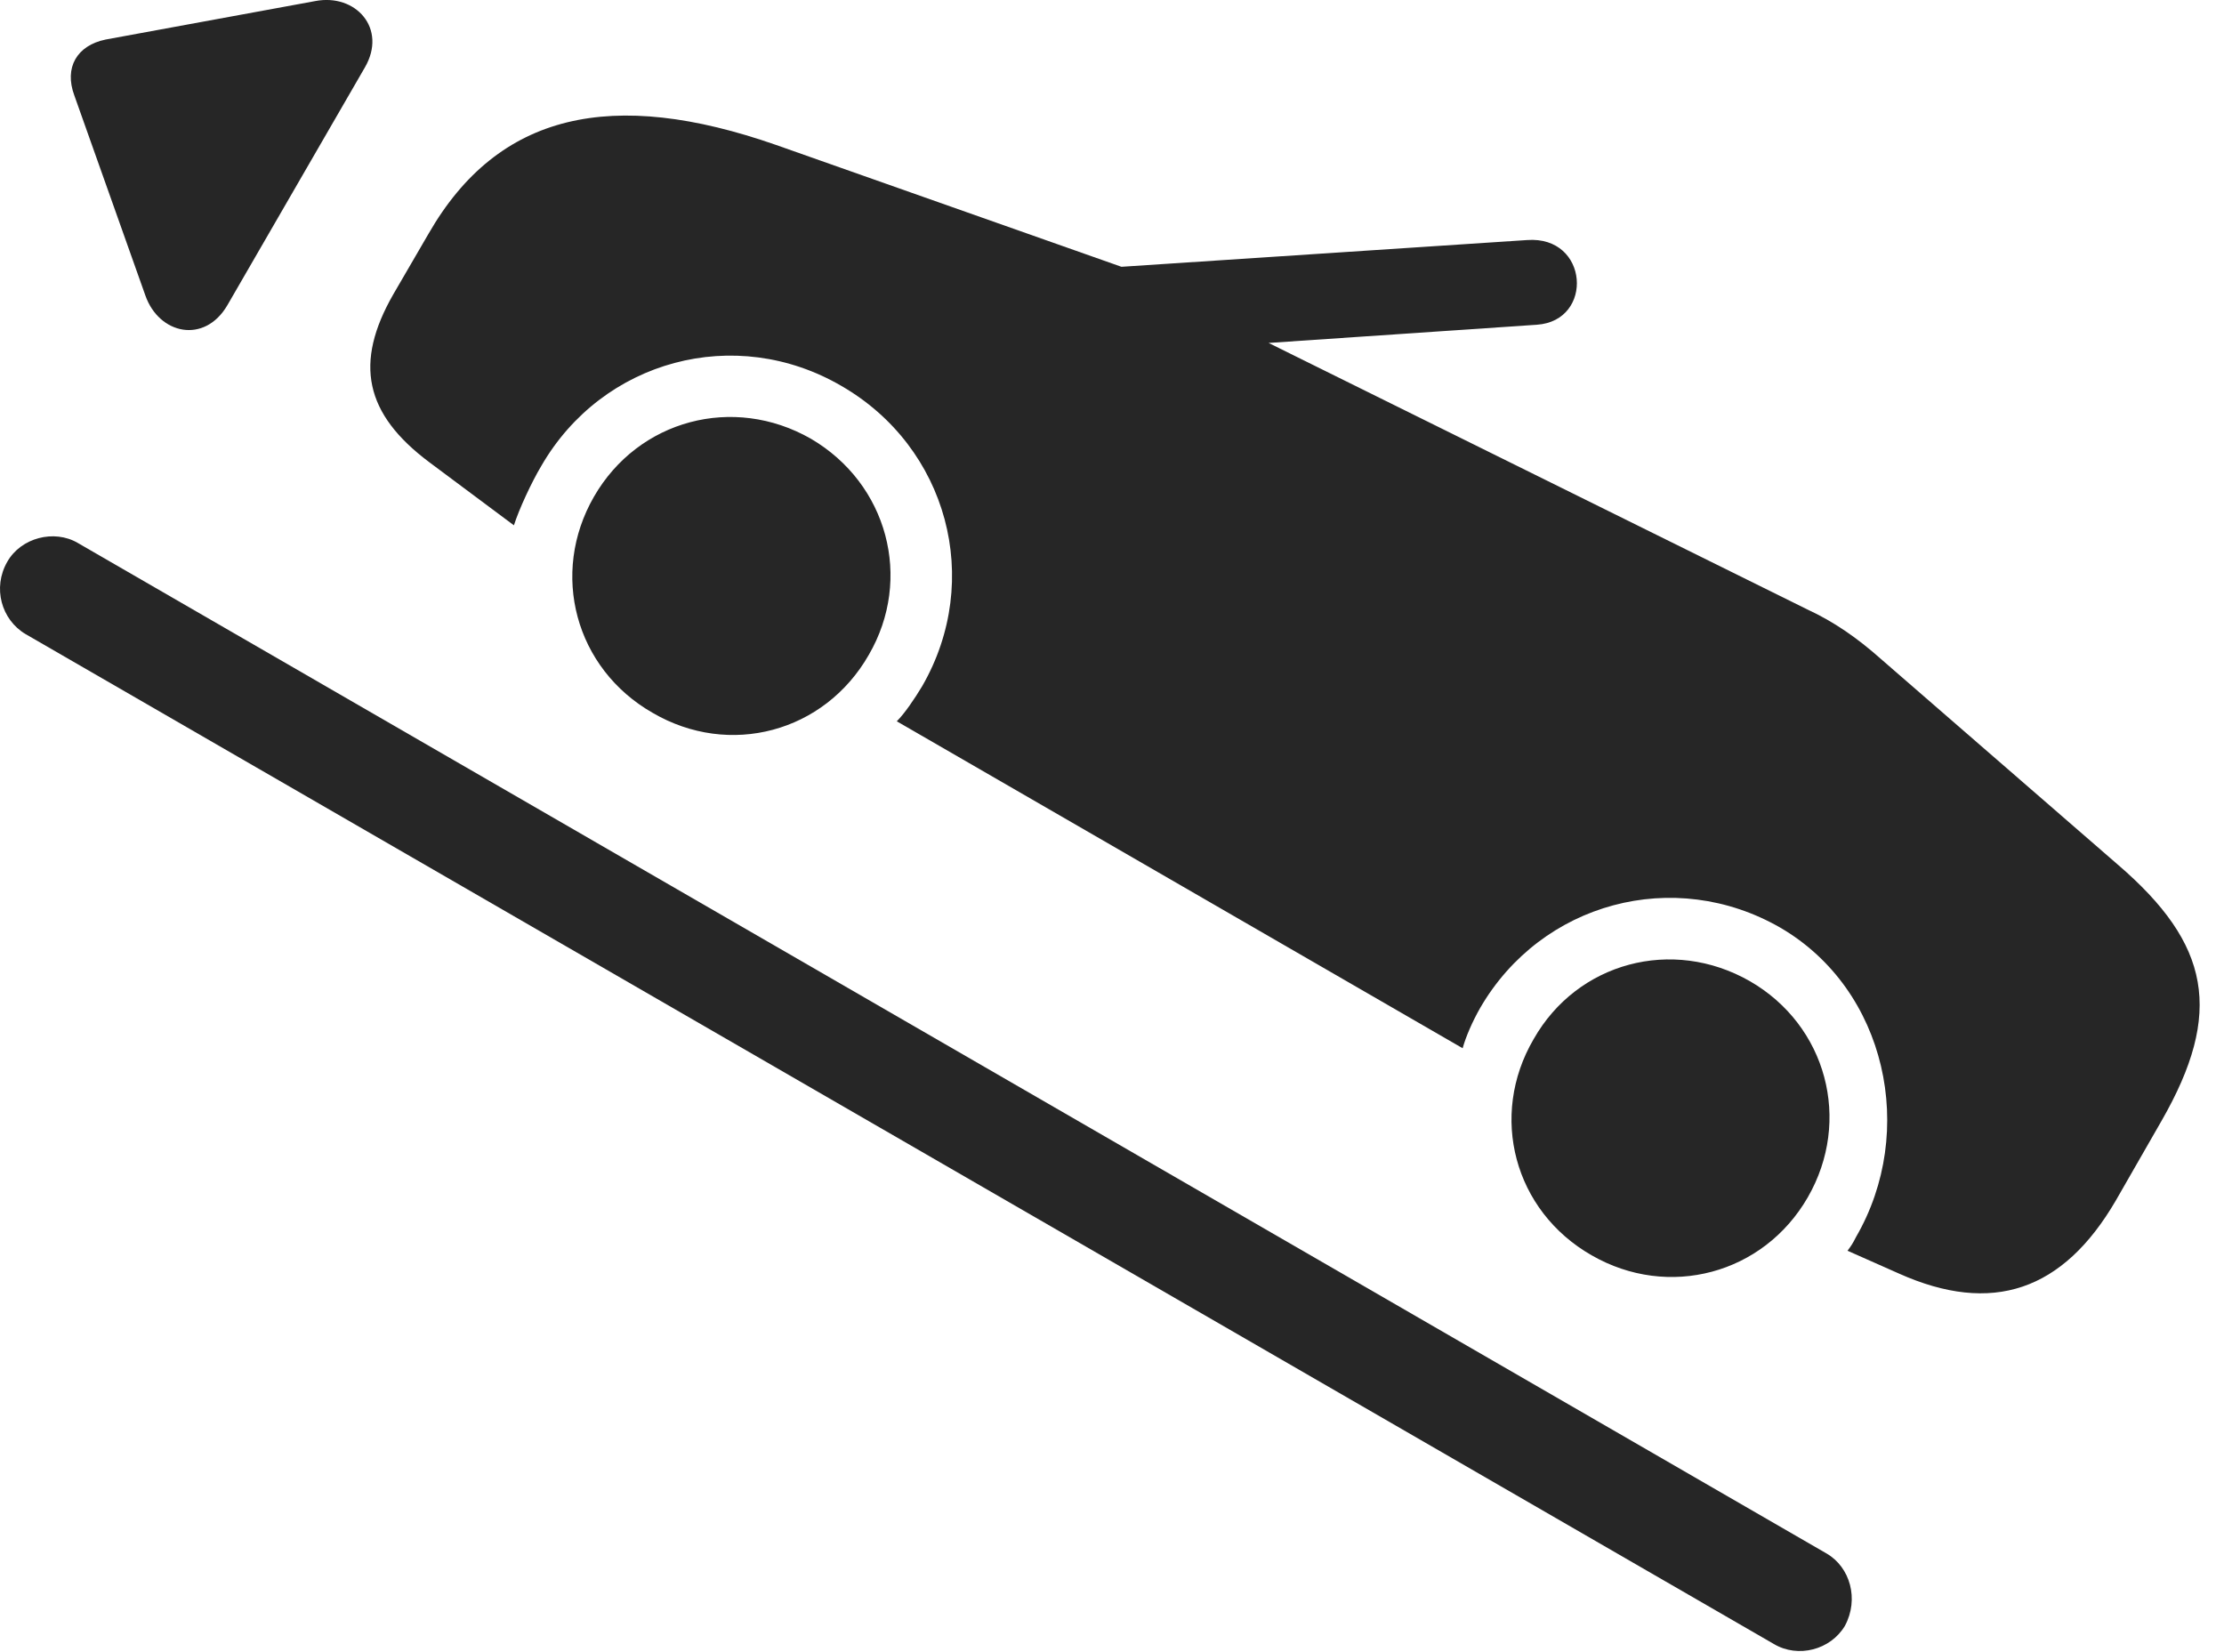 <?xml version="1.0" encoding="UTF-8"?>
<!--Generator: Apple Native CoreSVG 326-->
<!DOCTYPE svg
PUBLIC "-//W3C//DTD SVG 1.1//EN"
       "http://www.w3.org/Graphics/SVG/1.1/DTD/svg11.dtd">
<svg version="1.1" xmlns="http://www.w3.org/2000/svg" xmlns:xlink="http://www.w3.org/1999/xlink" viewBox="0 0 33.353 24.769">
 <g>
  <rect height="24.769" opacity="0" width="33.353" x="0" y="0"/>
  <path d="M9.787 10.69C10.939 11.364 12.365 10.983 13.029 9.821C13.693 8.679 13.312 7.253 12.16 6.579C10.998 5.915 9.572 6.296 8.908 7.448C8.244 8.6 8.625 10.026 9.787 10.69ZM23.869 18.825C25.021 19.489 26.447 19.108 27.111 17.956C27.775 16.804 27.394 15.378 26.242 14.714C25.08 14.05 23.654 14.431 23 15.583C22.326 16.735 22.707 18.161 23.869 18.825ZM28.205 9.88C27.853 9.567 27.502 9.323 27.101 9.138L19.025 5.143L23.049 4.87C23.908 4.811 23.83 3.532 22.902 3.6L16.818 4.001L11.642 2.175C9.181 1.315 7.473 1.686 6.428 3.503L5.9 4.411C5.305 5.446 5.471 6.208 6.437 6.931L7.707 7.878C7.785 7.634 7.971 7.233 8.117 6.989C9.035 5.397 11.027 4.86 12.619 5.788C14.211 6.706 14.748 8.698 13.83 10.29C13.713 10.485 13.566 10.7 13.449 10.817L21.935 15.72C21.984 15.544 22.082 15.319 22.199 15.114C23.117 13.532 25.109 12.995 26.701 13.913C28.293 14.841 28.752 16.97 27.834 18.552C27.785 18.649 27.765 18.679 27.707 18.757L28.478 19.099C29.875 19.724 30.939 19.362 31.73 18.005L32.414 16.813C33.351 15.182 33.146 14.157 31.76 12.966Z" fill="black" fill-opacity="0.85"/>
  <path d="M3.41 4.577L5.471 1.013C5.812 0.427 5.334-0.101 4.728 0.016L1.584 0.593C1.154 0.681 0.959 1.013 1.115 1.432L2.18 4.431C2.385 5.016 3.068 5.163 3.41 4.577ZM0.109 8.425C-0.115 8.815 0.021 9.294 0.383 9.509L26.603 24.655C26.965 24.87 27.453 24.743 27.668 24.382C27.883 23.981 27.746 23.503 27.394 23.298L1.164 8.141C0.812 7.936 0.314 8.063 0.109 8.425Z" fill="black" fill-opacity="0.85"/>
 </g>
</svg>
